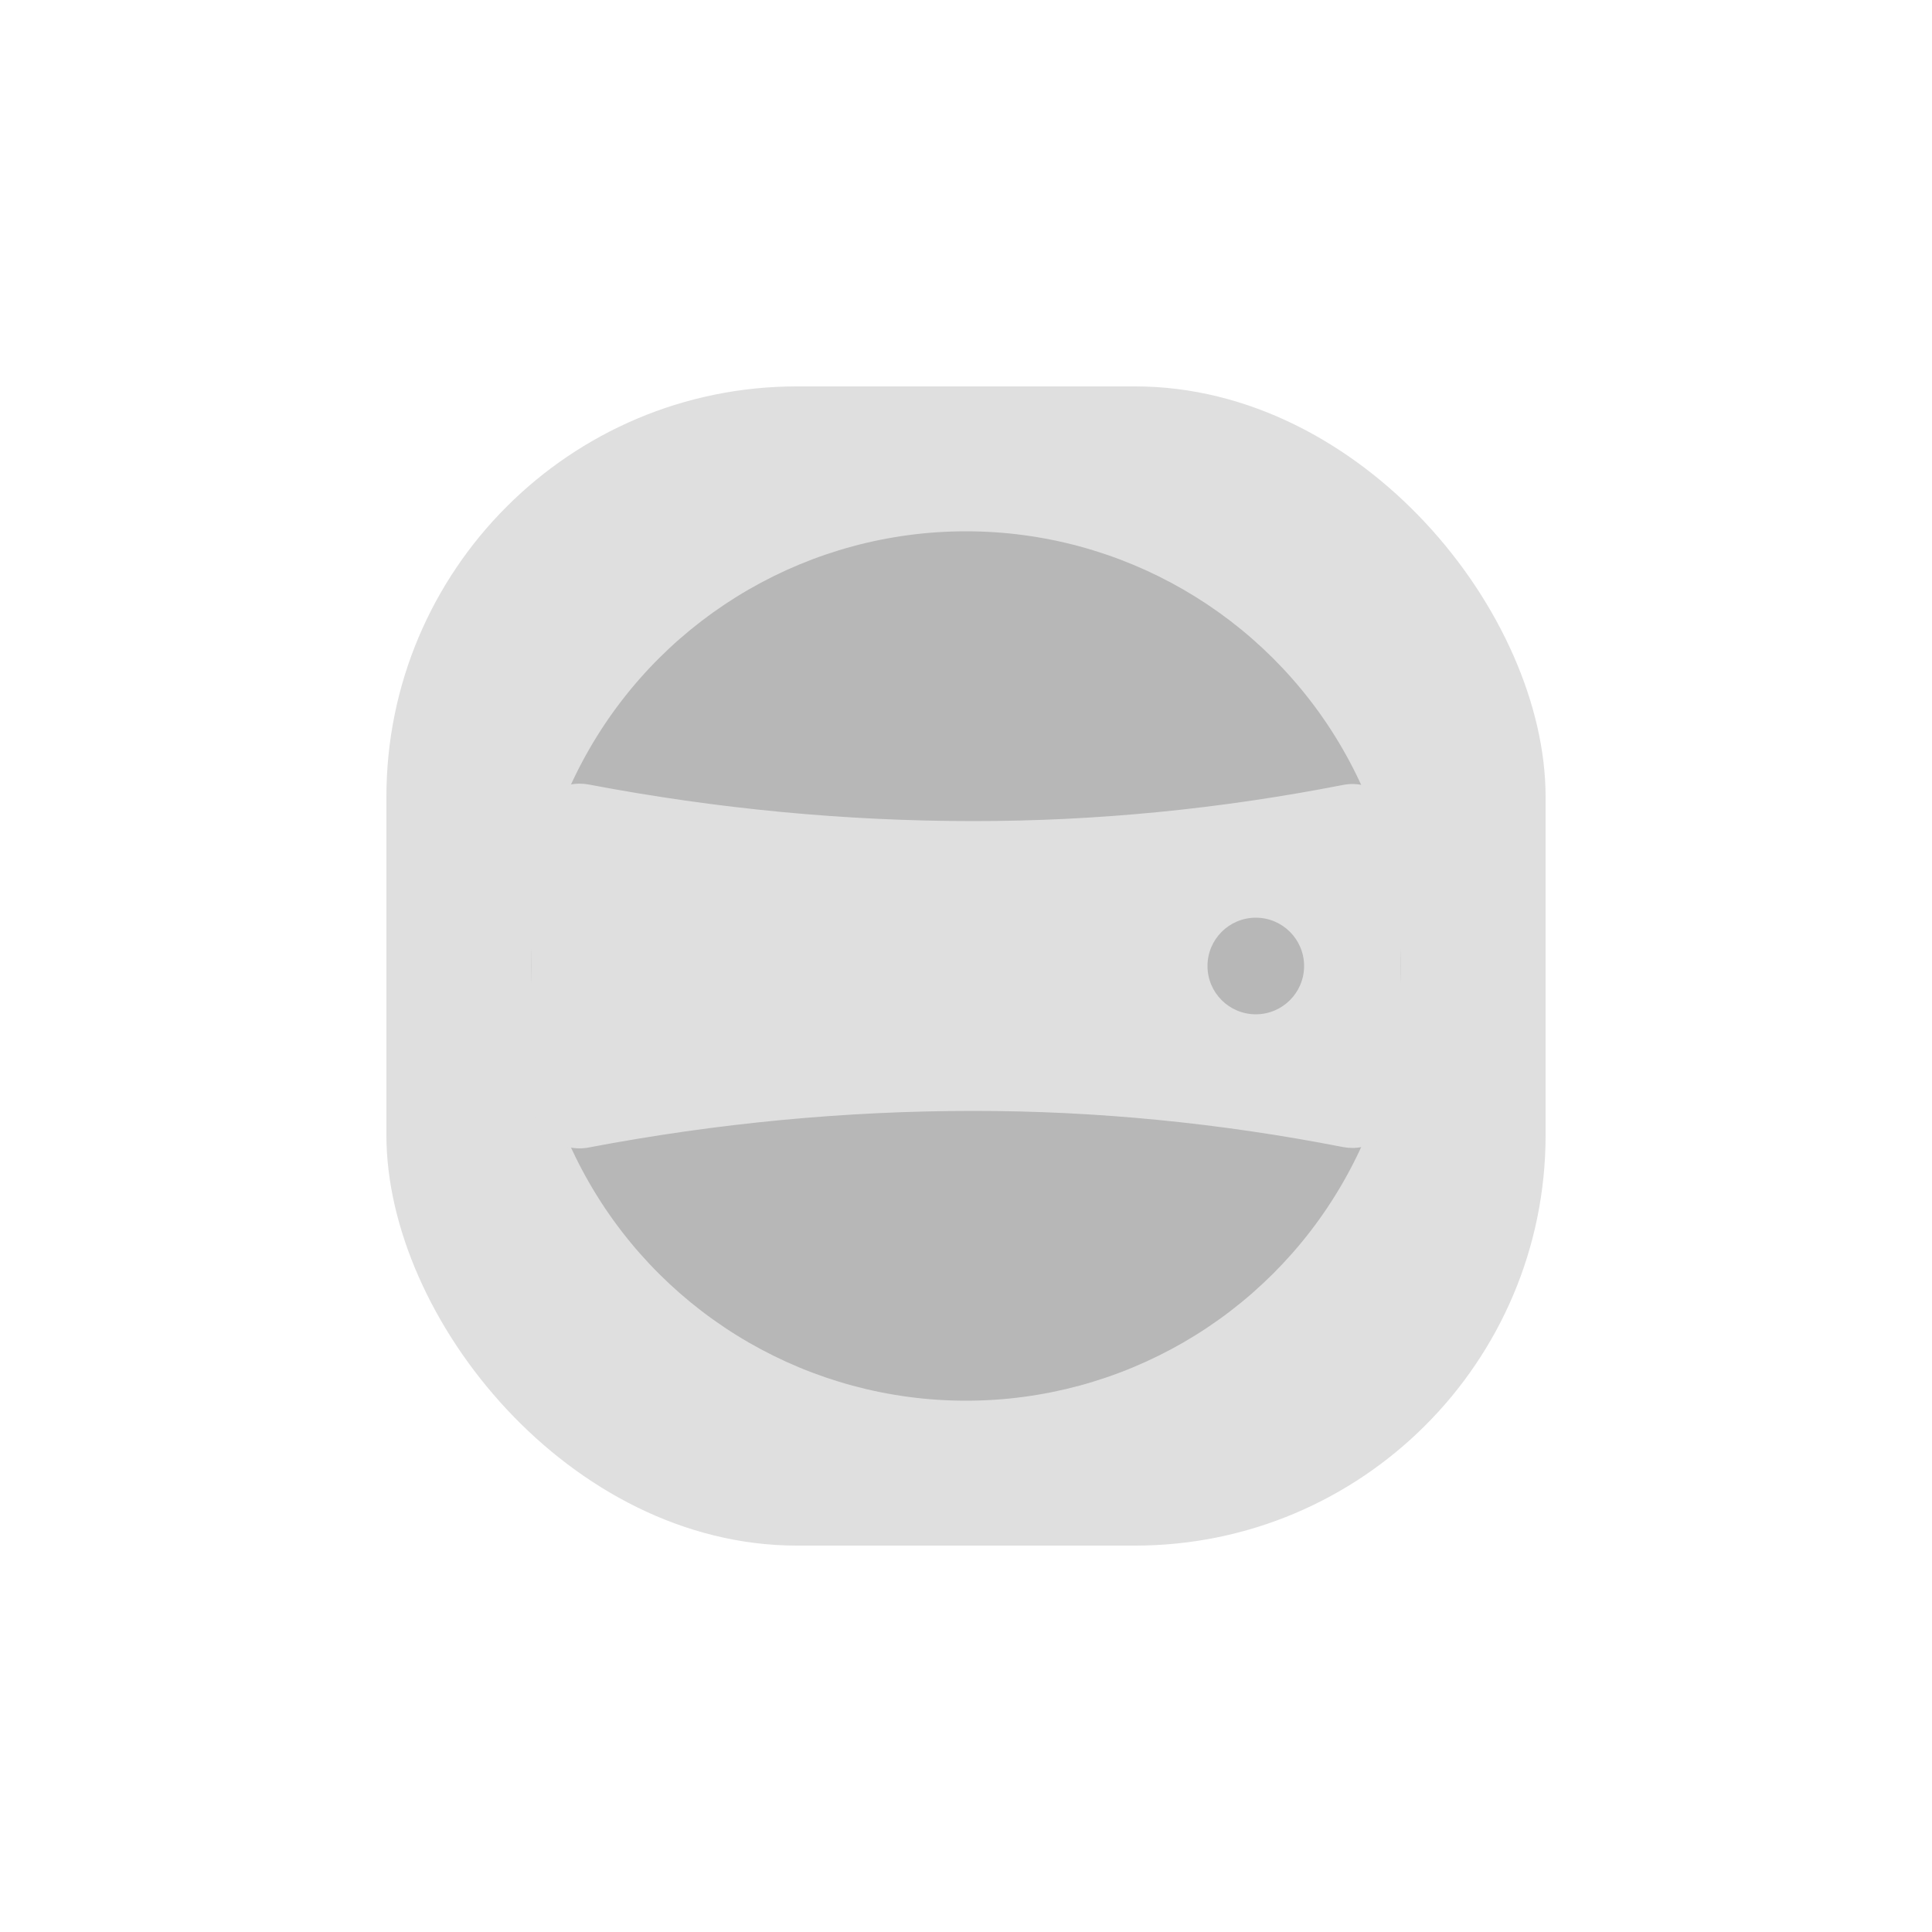 <?xml version="1.0" encoding="UTF-8"?>
<svg width="40px" height="40px" viewBox="0 0 40 40" version="1.1" xmlns="http://www.w3.org/2000/svg" xmlns:xlink="http://www.w3.org/1999/xlink">
    <!-- Generator: Sketch 59.1 (86144) - https://sketch.com -->
    <title>IC/07 Device_Yellow/gas_valve_gray</title>
    <desc>Created with Sketch.</desc>
    <g id="IC/07-Device_Yellow/gas_valve_gray" stroke="none" stroke-width="1" fill="none" fill-rule="evenodd">
        <rect id="Rectangle" fill="#DFDFDF" fill-rule="nonzero" x="8" y="8" width="24" height="24" rx="8.5"></rect>
        <circle id="Oval" fill="#595959" transform="translate(20, 20) rotate(-270) translate(-20, -20) " cx="20" cy="20" r="6"></circle>
        <circle id="Oval" fill="#B7B7B7" fill-rule="nonzero" transform="translate(20, 20) rotate(-270) translate(-20, -20) " cx="20" cy="20" r="9"></circle>
        <path d="M17.233,11 L22.767,11 C23.319,11 23.767,11.448 23.767,12 C23.767,12.064 23.761,12.129 23.749,12.192 C23.25,14.742 23,17.292 23,19.841 C23,22.499 23.253,25.156 23.758,27.813 C23.861,28.356 23.505,28.879 22.962,28.982 C22.9,28.994 22.838,29 22.775,29 L17.225,29 C16.672,29 16.225,28.552 16.225,28 C16.225,27.937 16.231,27.875 16.242,27.813 C16.747,25.156 17,22.499 17,19.841 C17,17.292 16.75,14.742 16.251,12.192 C16.145,11.65 16.499,11.125 17.041,11.019 C17.104,11.006 17.168,11 17.233,11 Z" id="Rectangle" fill="#DFDFDF" fill-rule="nonzero" transform="translate(20, 20) rotate(-270) translate(-20, -20) "></path>
        <circle id="Oval" fill="#B7B7B7" fill-rule="nonzero" transform="translate(26, 20) rotate(-270) translate(-26, -20) " cx="26" cy="20" r="1"></circle>
    </g>
</svg>